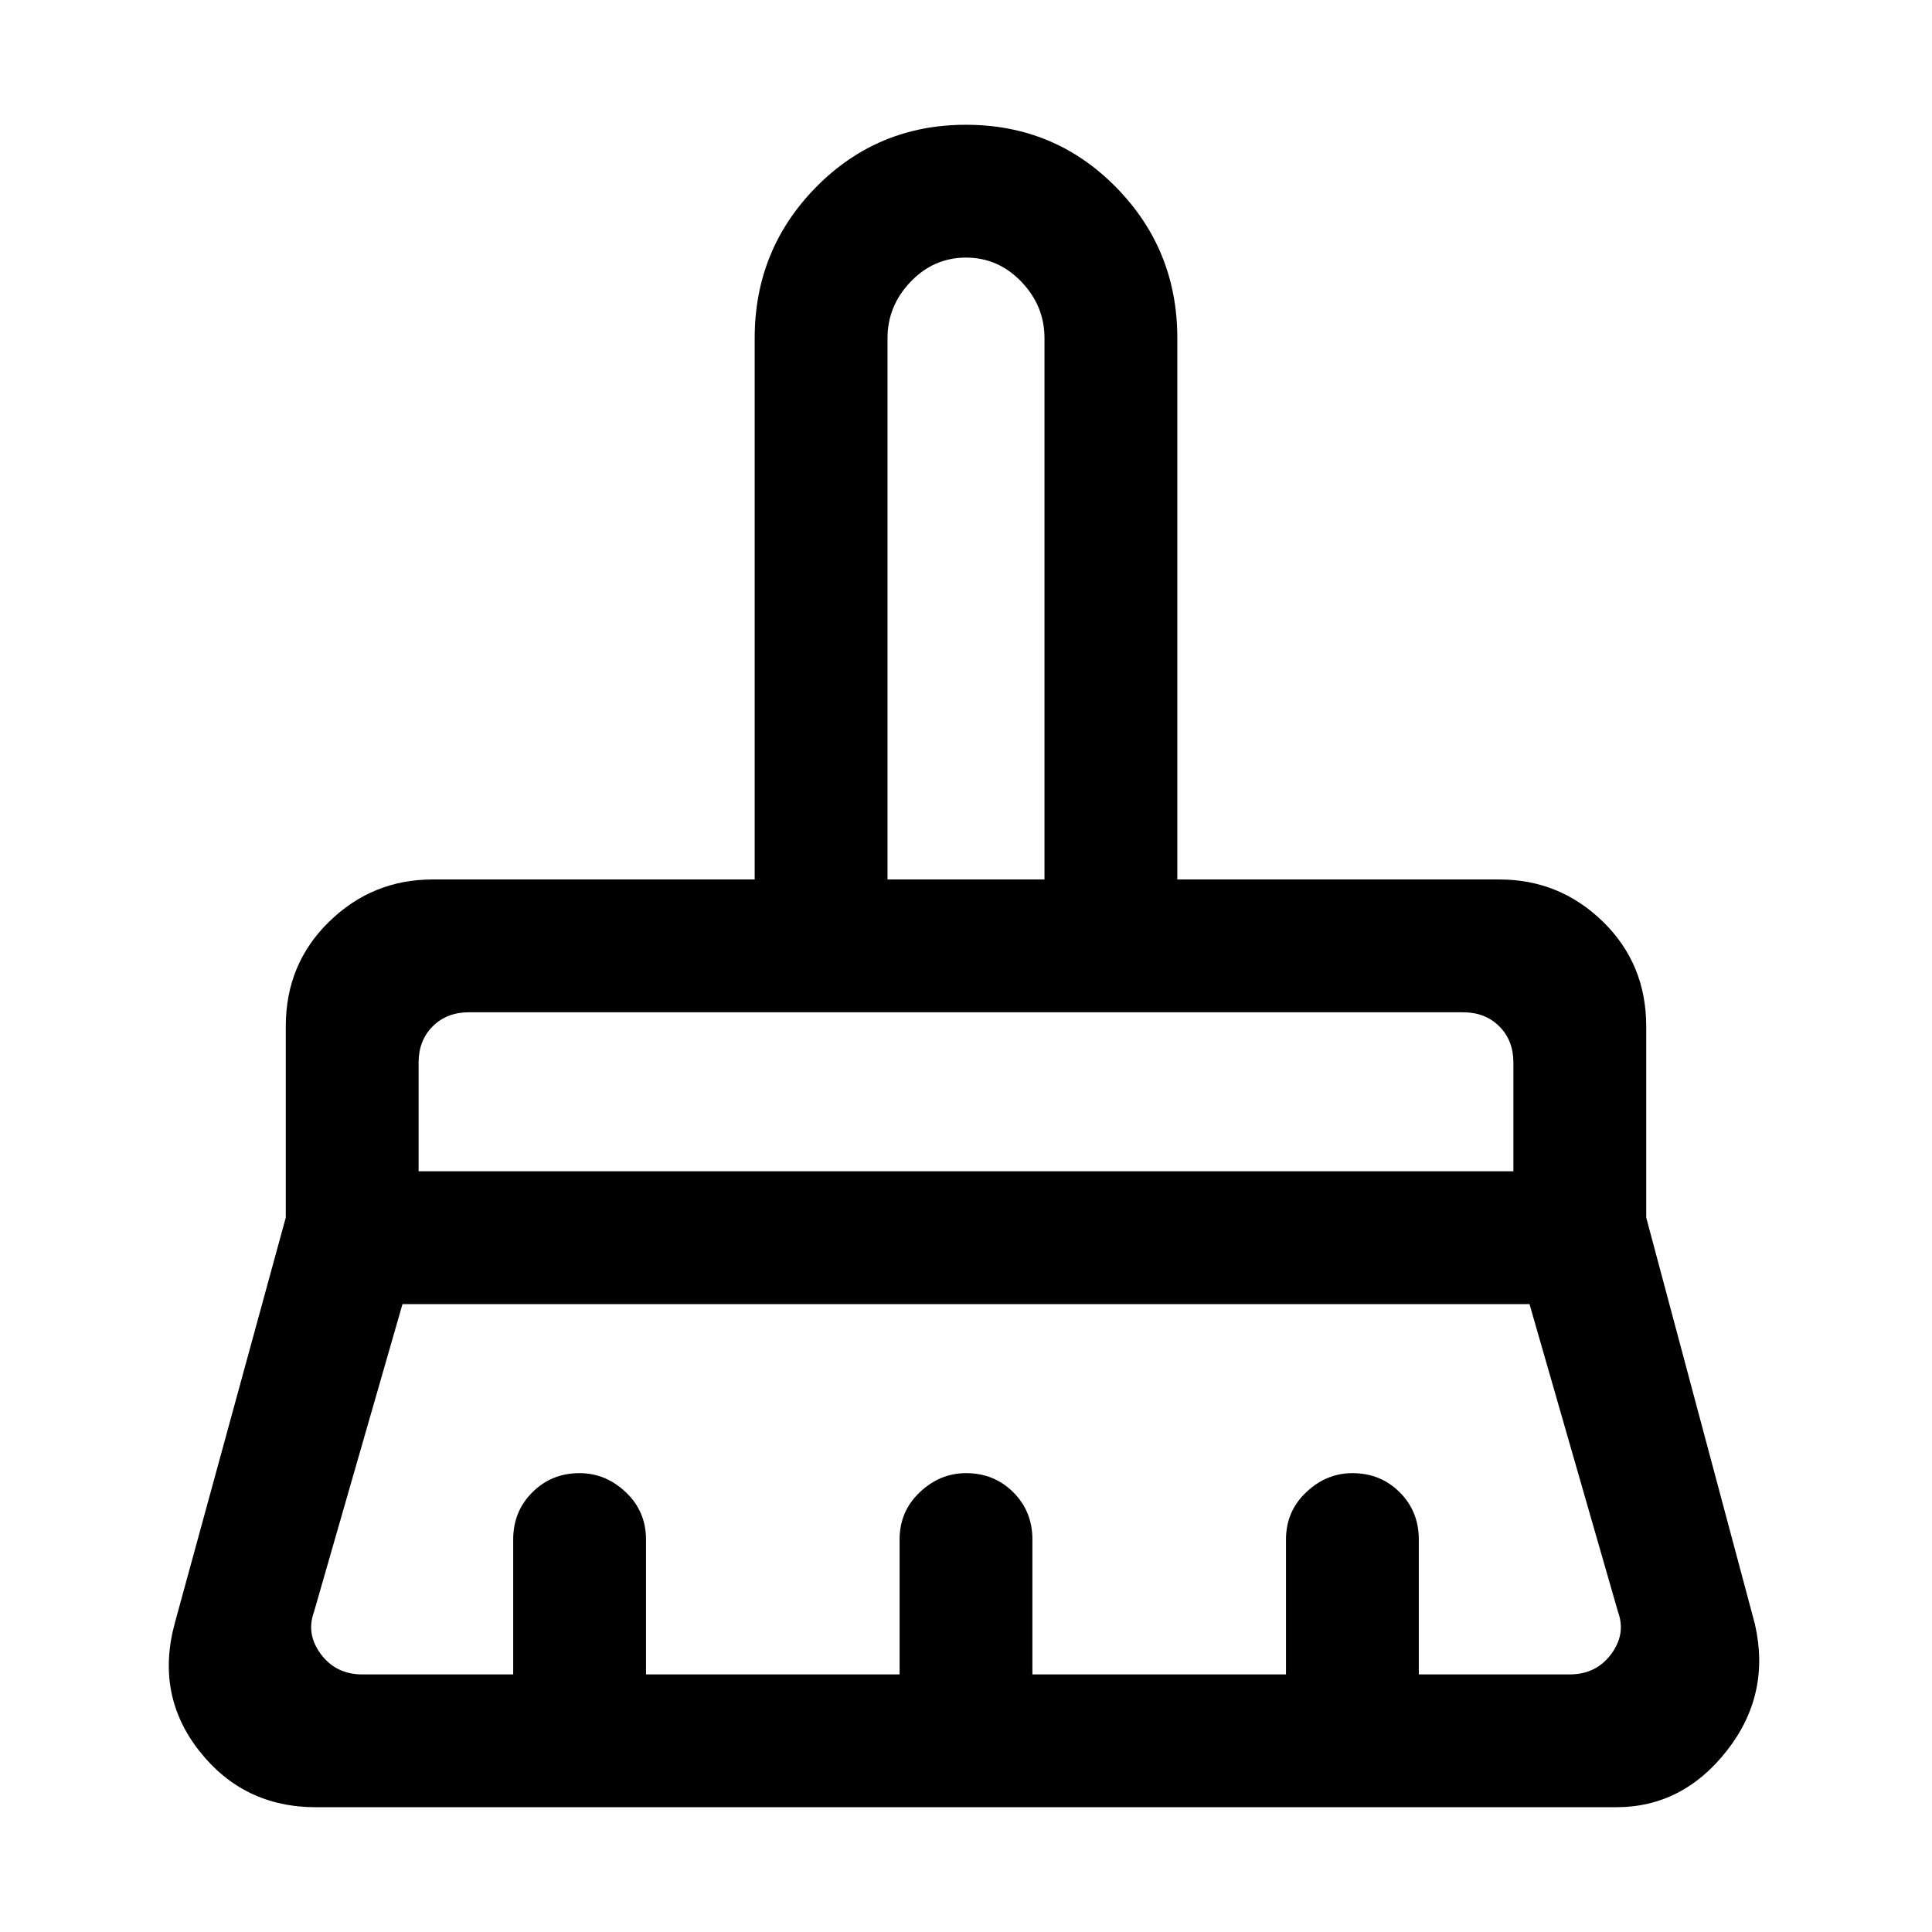 <svg xmlns="http://www.w3.org/2000/svg" height="24" width="24"><path d="M11.025 10.925h1.95V4.2q0-.4-.287-.7-.288-.3-.688-.3-.4 0-.688.3-.287.3-.287.7ZM5.2 14.55h13.6V13.2q0-.275-.175-.45t-.45-.175H5.825q-.275 0-.45.175t-.175.45Zm-.7 6.25h1.875v-1.675q0-.35.238-.587.237-.238.587-.238.325 0 .575.238.25.237.25.587V20.8h3.15v-1.675q0-.35.25-.587.25-.238.575-.238.35 0 .588.238.237.237.237.587V20.8h3.15v-1.675q0-.35.25-.587.25-.238.575-.238.35 0 .588.238.237.237.237.587V20.8H19.5q.325 0 .513-.25.187-.25.087-.525L19 16.2H5l-1.1 3.825q-.1.275.087.525.188.25.513.25Zm15.575 1.65H3.925q-.9 0-1.45-.7-.55-.7-.3-1.6l1.375-5.025V12.75q0-.775.538-1.3.537-.525 1.287-.525h4V4.2q0-1.1.762-1.875Q10.9 1.55 12 1.55t1.863.775q.762.775.762 1.875v6.725h4q.75 0 1.288.525.537.525.537 1.3v2.375l1.35 5.05q.2.875-.35 1.575t-1.375.7ZM18.8 12.575H5.2h13.6Zm-5.825-1.65h-1.95H12.975Z"/></svg>
